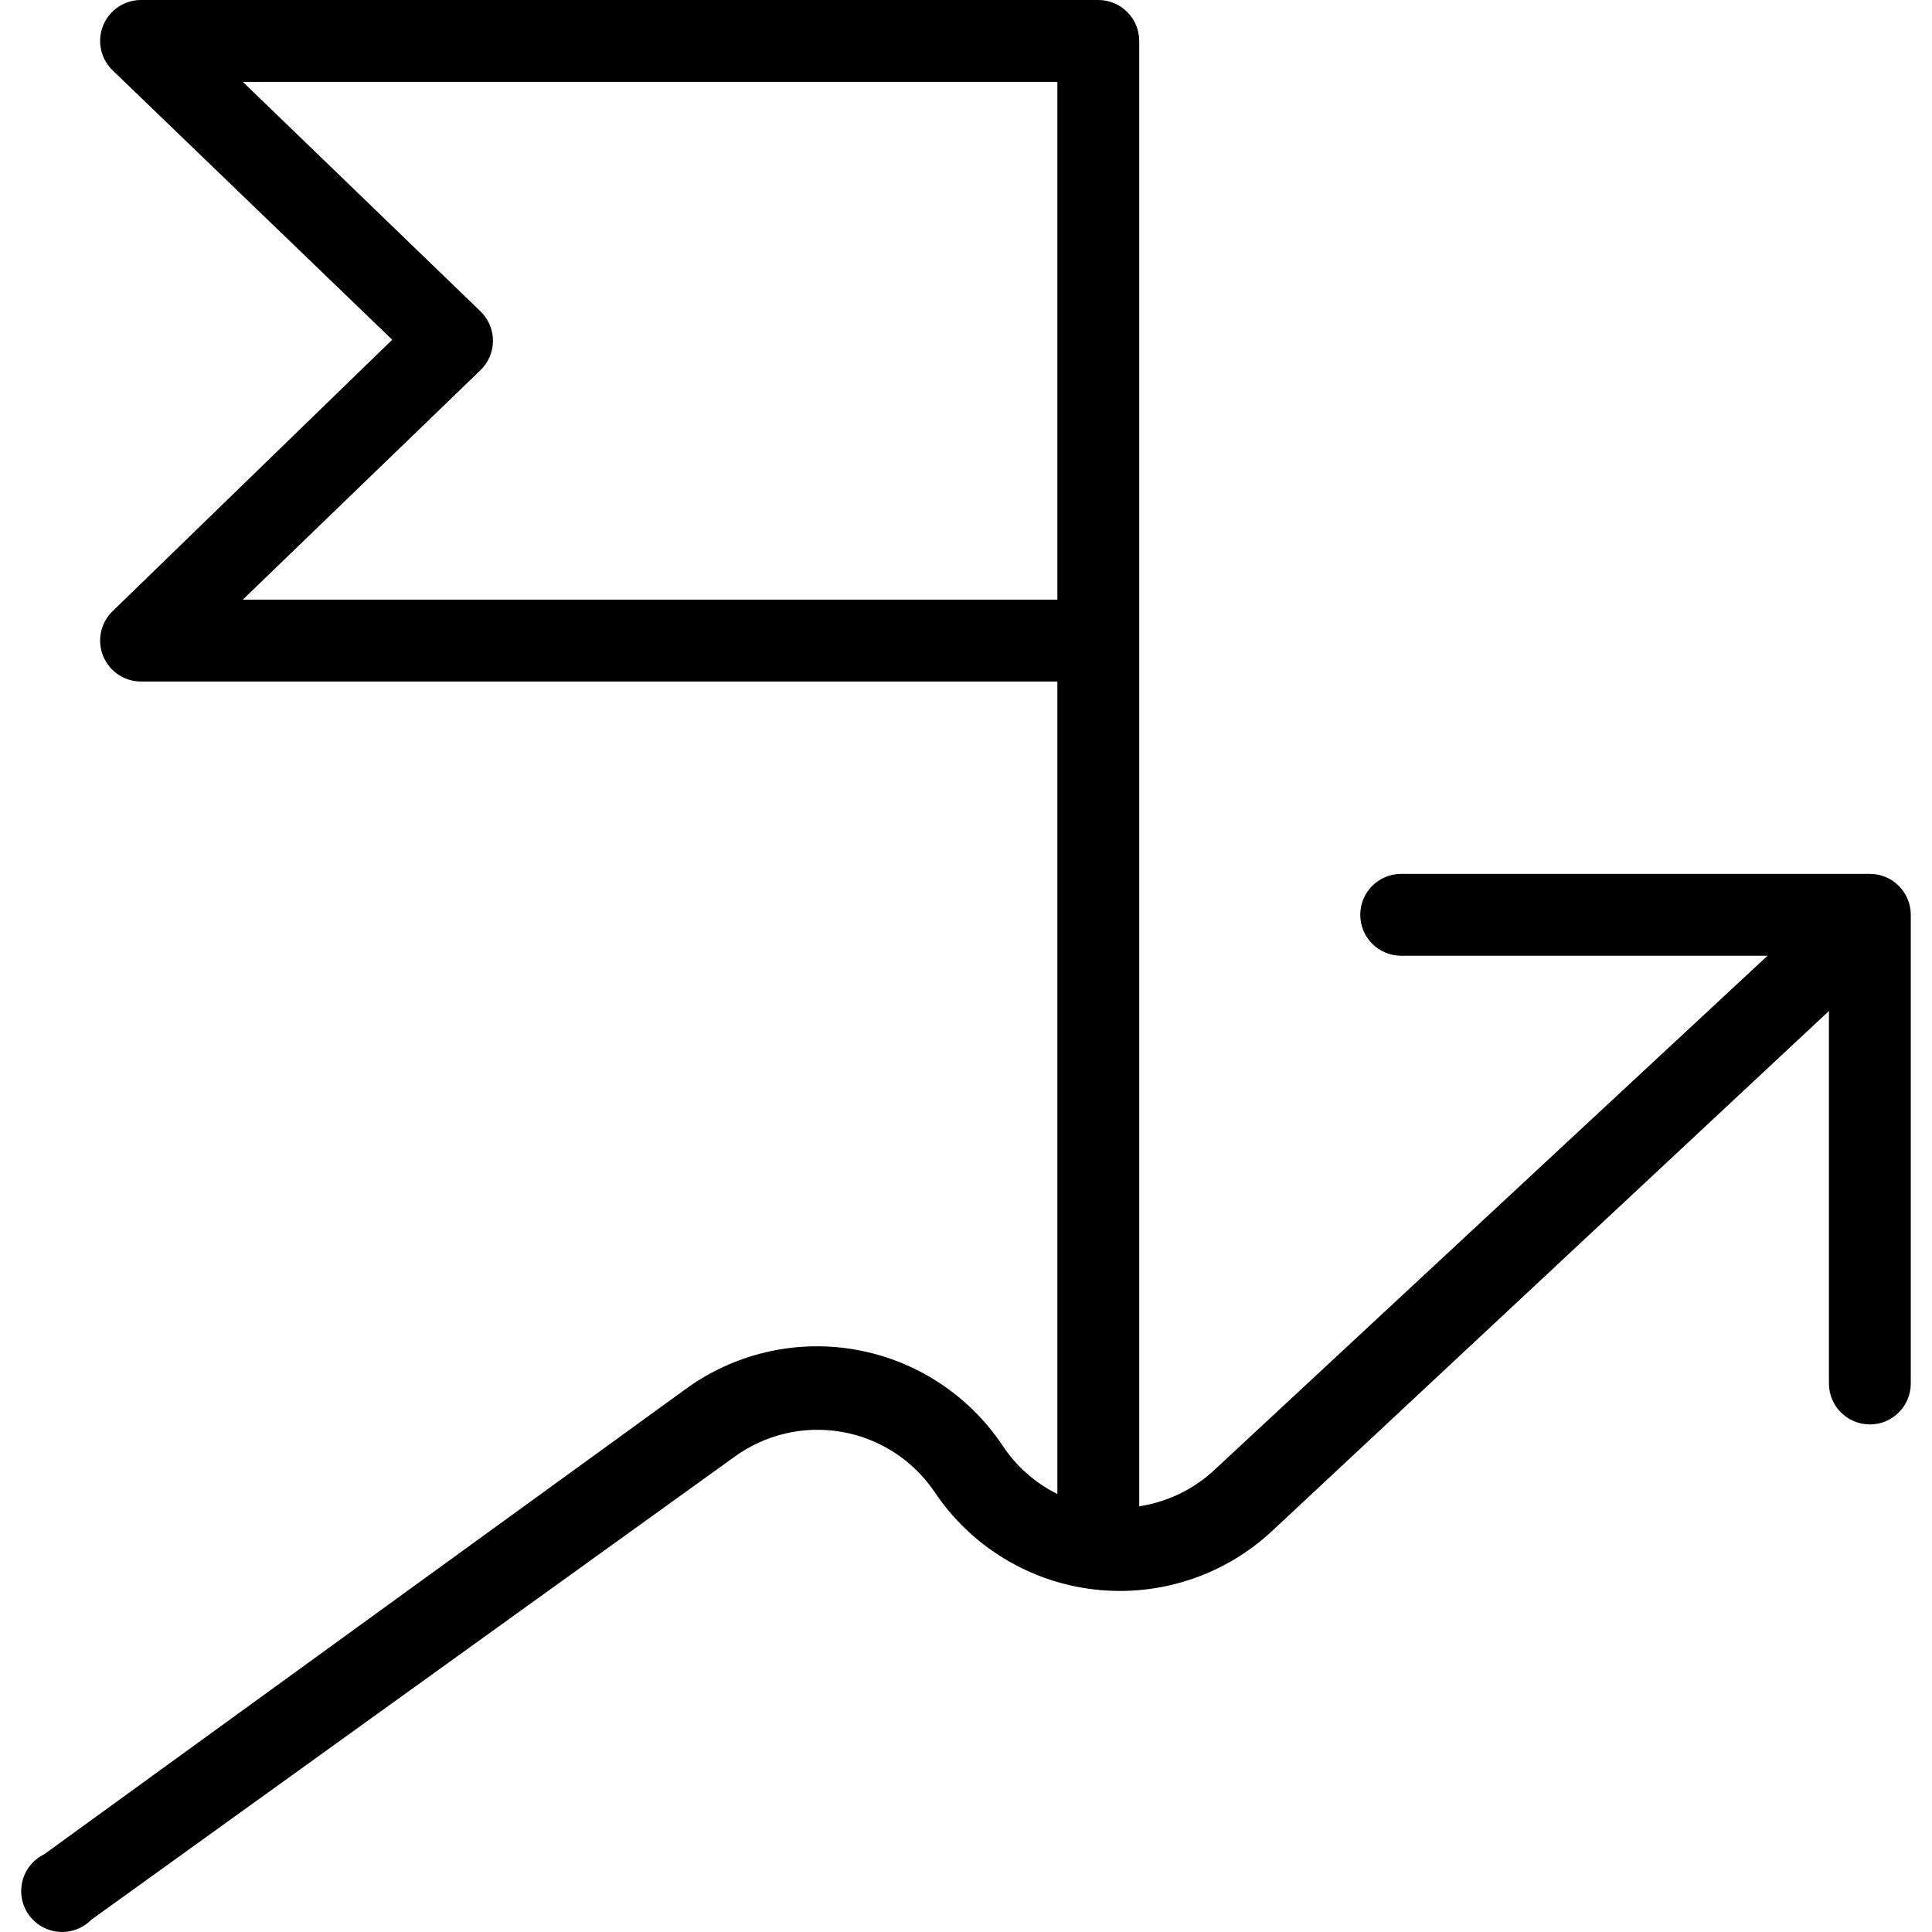 <svg width="100%" viewBox="0 0 200 200" version="1.1" xmlns="http://www.w3.org/2000/svg" xmlns:xlink="http://www.w3.org/1999/xlink"><path d="M88.538,139.713c6.199,1.08 11.688,4.642 15.2,9.863c1.421,2.173 3.396,3.928 5.72,5.085v-84.11h-94.915c-1.695,-0.024 -3.213,-1.056 -3.859,-2.624c-0.646,-1.568 -0.294,-3.369 0.892,-4.58l29.025,-28.178l-29.025,-27.966c-1.187,-1.211 -1.538,-3.012 -0.892,-4.58c0.646,-1.568 2.163,-2.6 3.859,-2.624h99.152c2.34,0 4.237,1.897 4.237,4.237v151.695c2.94,-0.444 5.675,-1.775 7.839,-3.814l57.203,-53.178h-37.924c-2.34,0 -4.237,-1.897 -4.237,-4.237c0,-2.34 1.897,-4.237 4.237,-4.237h48.517c2.34,0 4.237,1.897 4.237,4.237v48.517c0,2.34 -1.897,4.237 -4.237,4.237c-2.34,0 -4.237,-1.897 -4.237,-4.237v-38.559l-57.627,53.813c-4.949,4.625 -11.68,6.844 -18.41,6.069c-6.73,-0.775 -12.78,-4.466 -16.548,-10.095c-2.226,-3.294 -5.697,-5.54 -9.615,-6.22c-3.917,-0.68 -7.943,0.266 -11.148,2.618l-66.525,47.881c-1.182,1.206 -2.968,1.595 -4.545,0.99c-1.577,-0.606 -2.644,-2.09 -2.715,-3.777c-0.071,-1.688 0.867,-3.256 2.387,-3.992l66.313,-48.093c5.07,-3.726 11.441,-5.222 17.639,-4.143zM49.712,38.347l-24.576,23.729h84.322v-53.602h-84.322l24.576,23.729c0.842,0.8 1.319,1.911 1.319,3.072c0,1.161 -0.477,2.272 -1.319,3.072z" fill-rule="evenodd"></path></svg>
